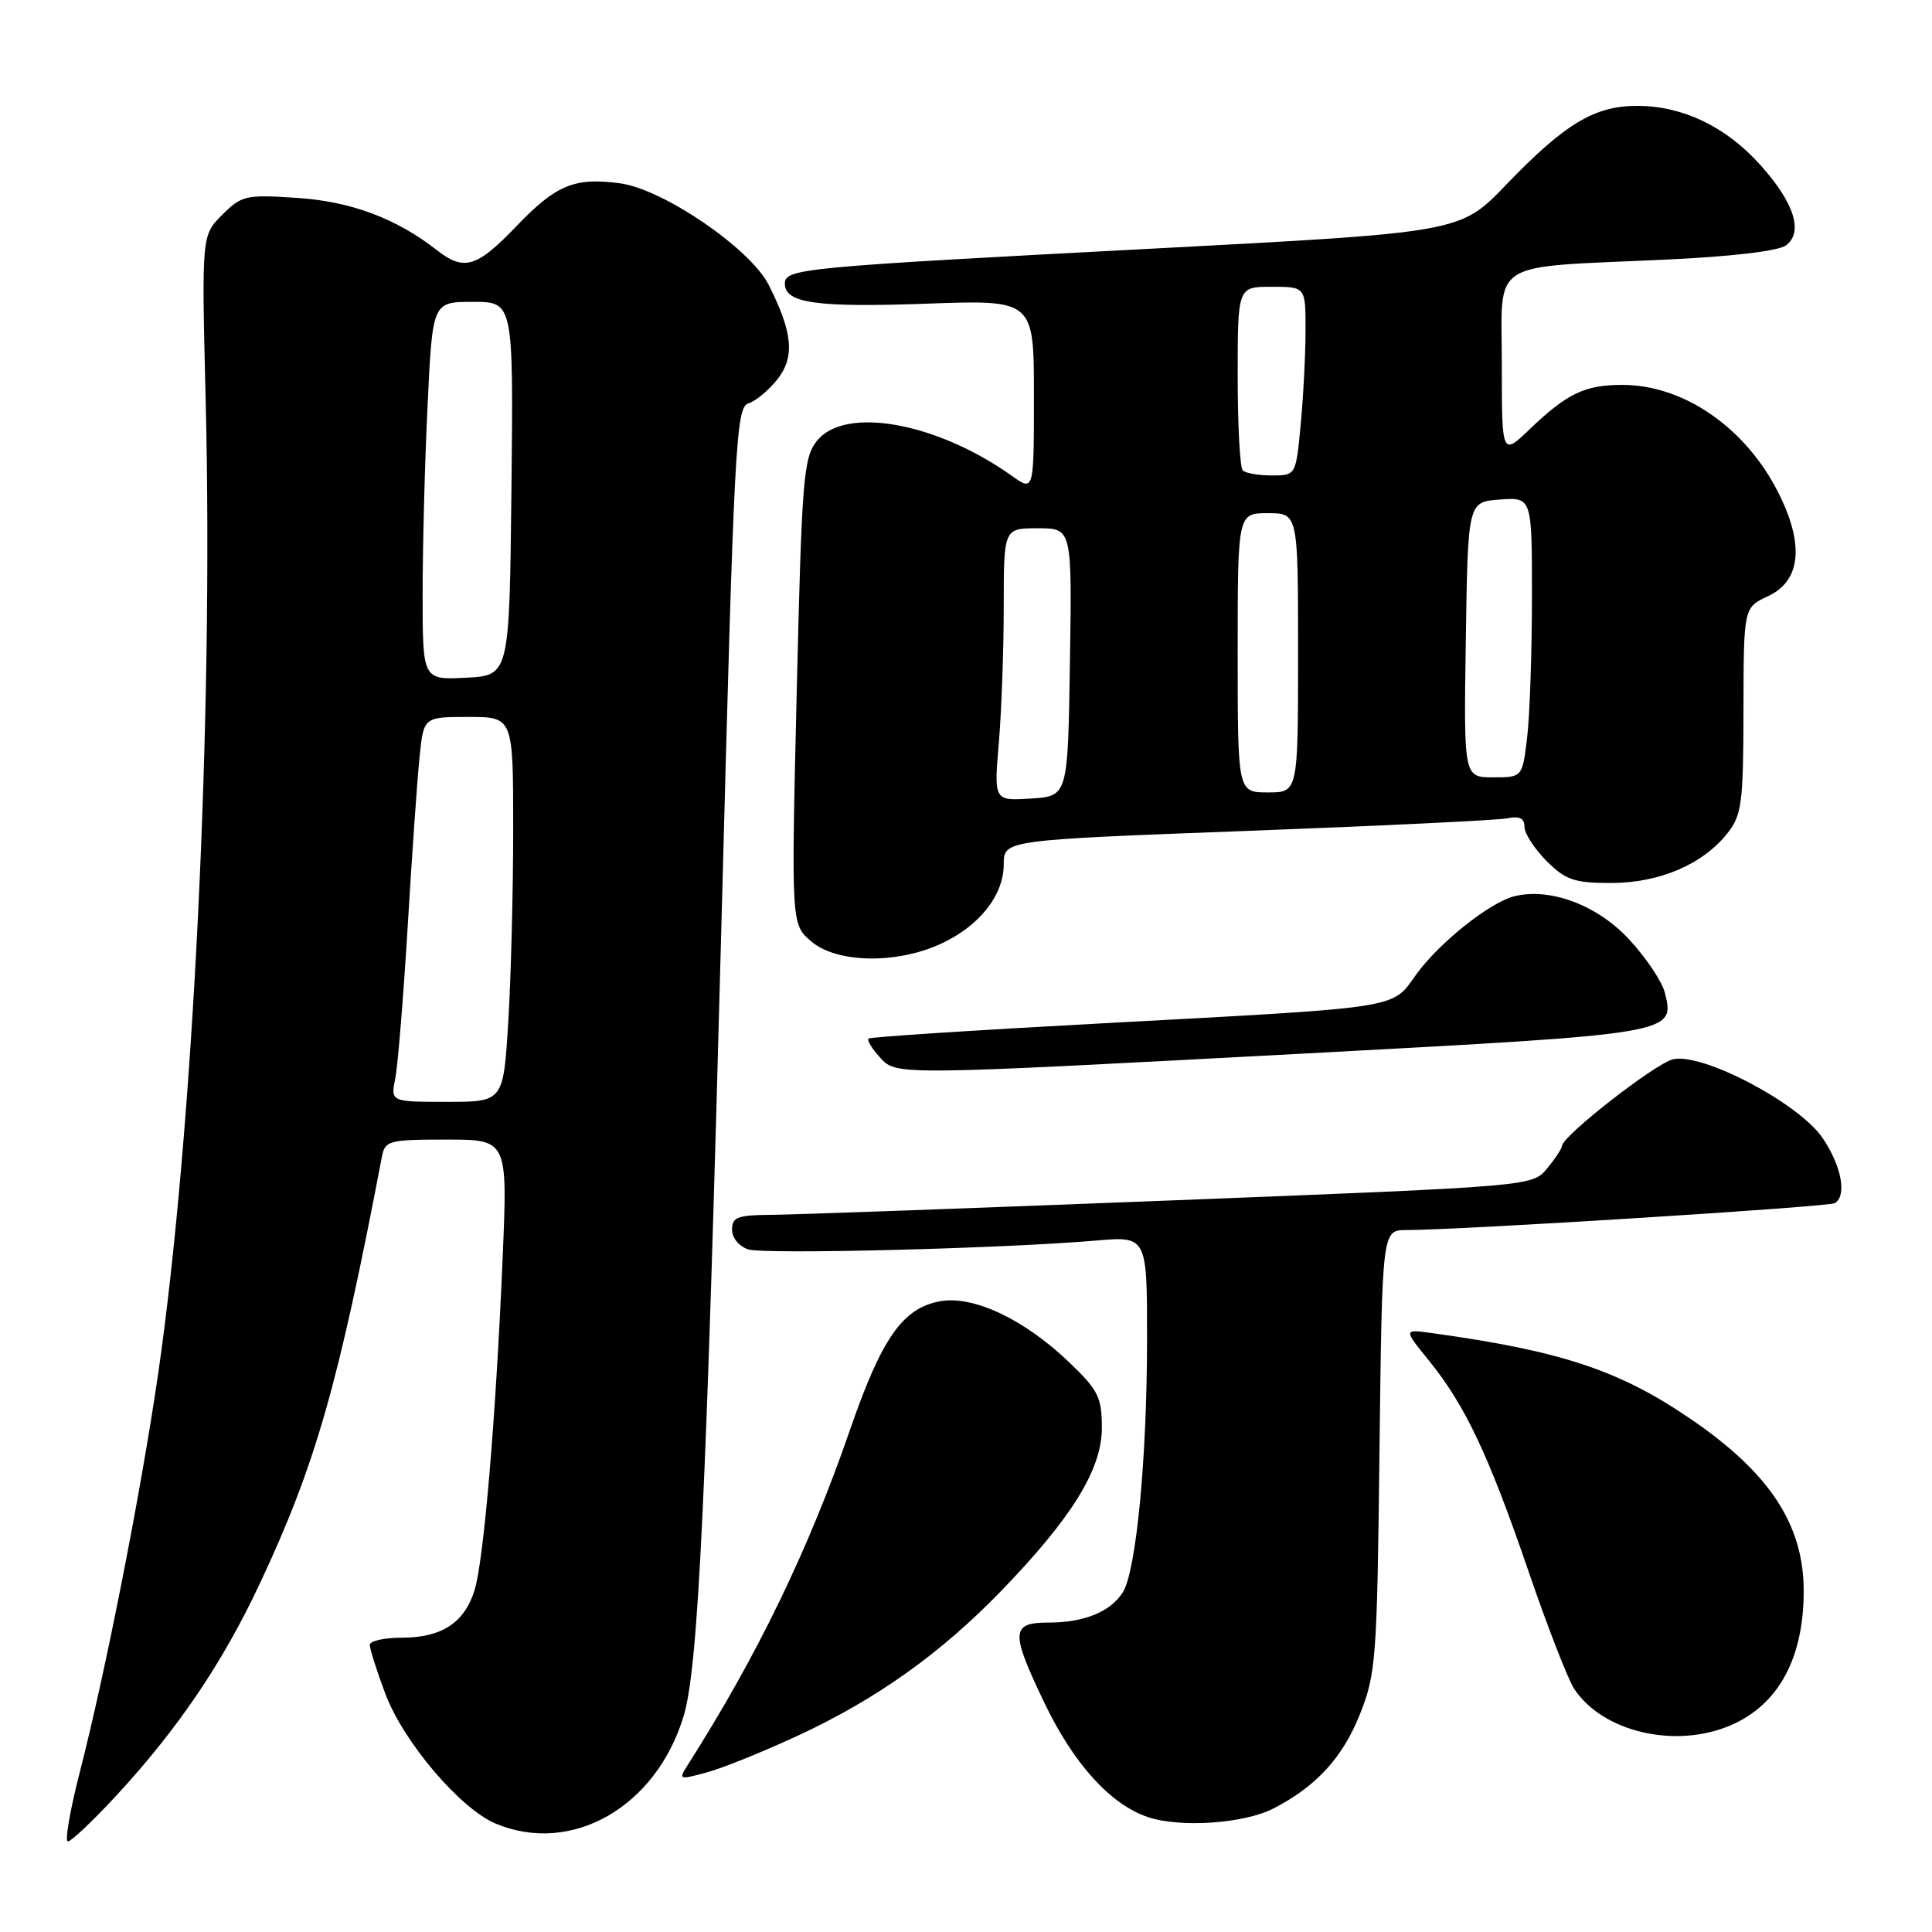 <?xml version="1.0" encoding="UTF-8" standalone="no"?>
<!DOCTYPE svg PUBLIC "-//W3C//DTD SVG 1.1//EN" "http://www.w3.org/Graphics/SVG/1.1/DTD/svg11.dtd" >
<svg xmlns="http://www.w3.org/2000/svg" xmlns:xlink="http://www.w3.org/1999/xlink" version="1.1" viewBox="0 0 256 256">
 <g >
 <path fill="currentColor"
d=" M 15.35 237.99 C 23.54 229.14 29.48 220.38 34.42 209.85 C 41.80 194.13 44.82 183.57 50.61 153.25 C 51.01 151.14 51.53 151.00 59.15 151.00 C 67.27 151.00 67.27 151.00 66.60 166.75 C 65.69 188.09 64.10 206.81 62.87 210.75 C 61.52 215.03 58.51 217.00 53.28 217.00 C 50.92 217.00 49.00 217.43 49.00 217.96 C 49.00 218.49 49.92 221.40 51.05 224.41 C 53.44 230.80 60.99 239.68 65.69 241.64 C 75.76 245.85 86.96 239.43 90.59 227.37 C 92.53 220.91 93.58 198.85 95.64 120.75 C 97.27 58.57 97.52 53.97 99.17 53.45 C 100.15 53.14 101.88 51.70 103.01 50.26 C 105.35 47.29 105.05 44.06 101.85 37.74 C 99.42 32.94 87.89 25.06 82.16 24.29 C 76.11 23.48 73.68 24.49 68.41 29.99 C 63.17 35.46 61.49 35.96 57.88 33.14 C 52.50 28.93 46.47 26.68 39.33 26.22 C 32.56 25.77 32.01 25.90 29.44 28.47 C 26.71 31.20 26.71 31.20 27.26 53.35 C 28.28 95.25 25.61 149.84 20.96 182.00 C 18.70 197.56 14.03 221.35 10.59 234.75 C 9.28 239.84 8.56 244.00 9.00 244.00 C 9.43 244.00 12.29 241.30 15.35 237.99 Z  M 168.77 239.62 C 174.41 236.70 177.89 232.91 180.17 227.21 C 182.33 221.80 182.47 219.94 182.79 192.25 C 183.14 163.00 183.14 163.00 186.32 162.99 C 193.64 162.98 242.32 159.92 243.13 159.42 C 244.75 158.42 244.01 154.48 241.50 150.79 C 238.37 146.17 225.48 139.41 221.65 140.37 C 219.25 140.98 207.03 150.51 206.97 151.84 C 206.95 152.20 206.05 153.56 204.98 154.85 C 203.02 157.19 203.02 157.19 155.26 159.06 C 128.99 160.09 105.14 160.95 102.25 160.97 C 97.74 161.00 97.00 161.27 97.00 162.93 C 97.00 164.03 97.93 165.16 99.15 165.55 C 101.34 166.24 132.89 165.44 145.25 164.38 C 152.00 163.80 152.00 163.80 151.99 177.65 C 151.98 193.27 150.55 208.14 148.79 210.97 C 147.17 213.56 143.66 215.00 138.95 215.00 C 133.94 215.00 133.87 216.21 138.39 225.64 C 142.26 233.71 147.14 239.10 152.09 240.77 C 156.41 242.22 164.87 241.64 168.77 239.62 Z  M 105.84 229.93 C 116.19 225.11 124.66 219.07 132.63 210.84 C 142.03 201.12 146.00 194.70 146.00 189.22 C 146.00 185.14 145.54 184.21 141.65 180.49 C 135.71 174.80 128.92 171.60 124.53 172.43 C 119.59 173.35 116.82 177.32 112.62 189.49 C 107.18 205.25 100.35 219.37 91.24 233.69 C 89.86 235.86 89.89 235.87 93.67 234.85 C 95.78 234.28 101.25 232.06 105.84 229.93 Z  M 229.28 228.63 C 235.64 225.92 239.00 219.76 239.00 210.82 C 239.00 201.98 234.45 195.09 223.83 187.89 C 214.49 181.54 206.73 178.98 189.73 176.64 C 185.96 176.12 185.96 176.12 189.36 180.31 C 194.13 186.19 197.26 192.81 202.52 208.16 C 205.02 215.48 207.76 222.51 208.59 223.78 C 212.34 229.49 221.96 231.75 229.28 228.63 Z  M 173.38 139.57 C 222.02 136.97 221.96 136.98 220.60 131.53 C 220.23 130.07 218.12 126.91 215.90 124.51 C 211.71 119.96 205.46 117.59 200.69 118.75 C 197.44 119.54 190.67 124.93 187.63 129.16 C 184.36 133.71 186.11 133.44 146.00 135.60 C 129.22 136.50 115.32 137.41 115.09 137.61 C 114.86 137.82 115.50 138.89 116.49 139.99 C 118.79 142.53 117.62 142.54 173.38 139.57 Z  M 124.58 125.10 C 129.73 122.76 133.00 118.66 133.00 114.52 C 133.00 111.31 133.00 111.31 165.25 110.10 C 182.99 109.43 198.51 108.68 199.75 108.43 C 201.34 108.10 202.00 108.43 202.00 109.56 C 202.00 110.44 203.32 112.47 204.92 114.08 C 207.46 116.61 208.59 117.00 213.46 117.00 C 219.88 117.00 225.65 114.53 228.91 110.39 C 230.80 107.99 231.00 106.40 231.02 94.12 C 231.04 80.50 231.04 80.50 234.27 79.00 C 238.64 76.97 239.11 72.13 235.62 65.24 C 231.27 56.64 223.08 51.00 214.97 51.00 C 210.02 51.00 207.67 52.12 202.75 56.82 C 199.00 60.41 199.00 60.41 199.00 48.29 C 199.00 34.17 196.91 35.51 220.73 34.40 C 229.32 34.01 235.63 33.26 236.63 32.53 C 239.01 30.79 237.75 26.84 233.22 21.82 C 228.69 16.78 222.99 14.05 217.00 14.03 C 211.30 14.00 207.37 16.37 199.54 24.51 C 193.50 30.80 193.50 30.80 153.00 32.93 C 106.01 35.40 104.00 35.59 104.00 37.59 C 104.00 40.17 108.19 40.76 122.75 40.24 C 137.00 39.72 137.00 39.72 137.00 52.43 C 137.00 65.14 137.00 65.14 134.09 63.06 C 124.08 55.94 111.90 53.76 108.22 58.45 C 106.46 60.69 106.24 63.45 105.57 91.68 C 104.84 122.47 104.84 122.47 107.48 124.73 C 110.82 127.61 118.69 127.78 124.58 125.10 Z  M 52.38 142.87 C 52.72 141.15 53.46 132.04 54.03 122.62 C 54.59 113.21 55.30 103.14 55.60 100.25 C 56.14 95.00 56.14 95.00 62.07 95.00 C 68.00 95.00 68.00 95.00 68.00 109.84 C 68.00 118.01 67.71 129.48 67.35 135.34 C 66.70 146.00 66.70 146.00 59.22 146.00 C 51.75 146.00 51.75 146.00 52.38 142.87 Z  M 56.00 78.71 C 56.00 72.44 56.29 61.17 56.66 53.66 C 57.31 40.00 57.31 40.00 62.67 40.00 C 68.03 40.00 68.03 40.00 67.77 64.75 C 67.50 89.50 67.50 89.50 61.75 89.80 C 56.00 90.10 56.00 90.10 56.00 78.71 Z  M 132.35 98.41 C 132.71 94.17 133.00 86.04 133.00 80.35 C 133.00 70.00 133.00 70.00 137.52 70.00 C 142.05 70.00 142.05 70.00 141.77 87.75 C 141.50 105.50 141.50 105.50 136.60 105.81 C 131.70 106.12 131.70 106.12 132.35 98.41 Z  M 164.00 86.50 C 164.00 68.00 164.00 68.00 168.00 68.00 C 172.00 68.00 172.00 68.00 172.00 86.50 C 172.00 105.00 172.00 105.00 168.00 105.00 C 164.00 105.00 164.00 105.00 164.00 86.50 Z  M 194.23 84.75 C 194.50 66.50 194.50 66.50 198.75 66.19 C 203.00 65.89 203.00 65.89 202.99 79.19 C 202.99 86.51 202.70 94.86 202.35 97.75 C 201.72 103.00 201.72 103.00 197.84 103.00 C 193.95 103.00 193.95 103.00 194.23 84.75 Z  M 164.67 62.33 C 164.30 61.97 164.00 56.34 164.00 49.83 C 164.00 38.00 164.00 38.00 168.50 38.00 C 173.00 38.00 173.00 38.00 172.99 43.75 C 172.99 46.91 172.70 52.54 172.35 56.25 C 171.71 63.00 171.71 63.00 168.52 63.00 C 166.77 63.00 165.03 62.70 164.67 62.33 Z "/>
</g>
</svg>